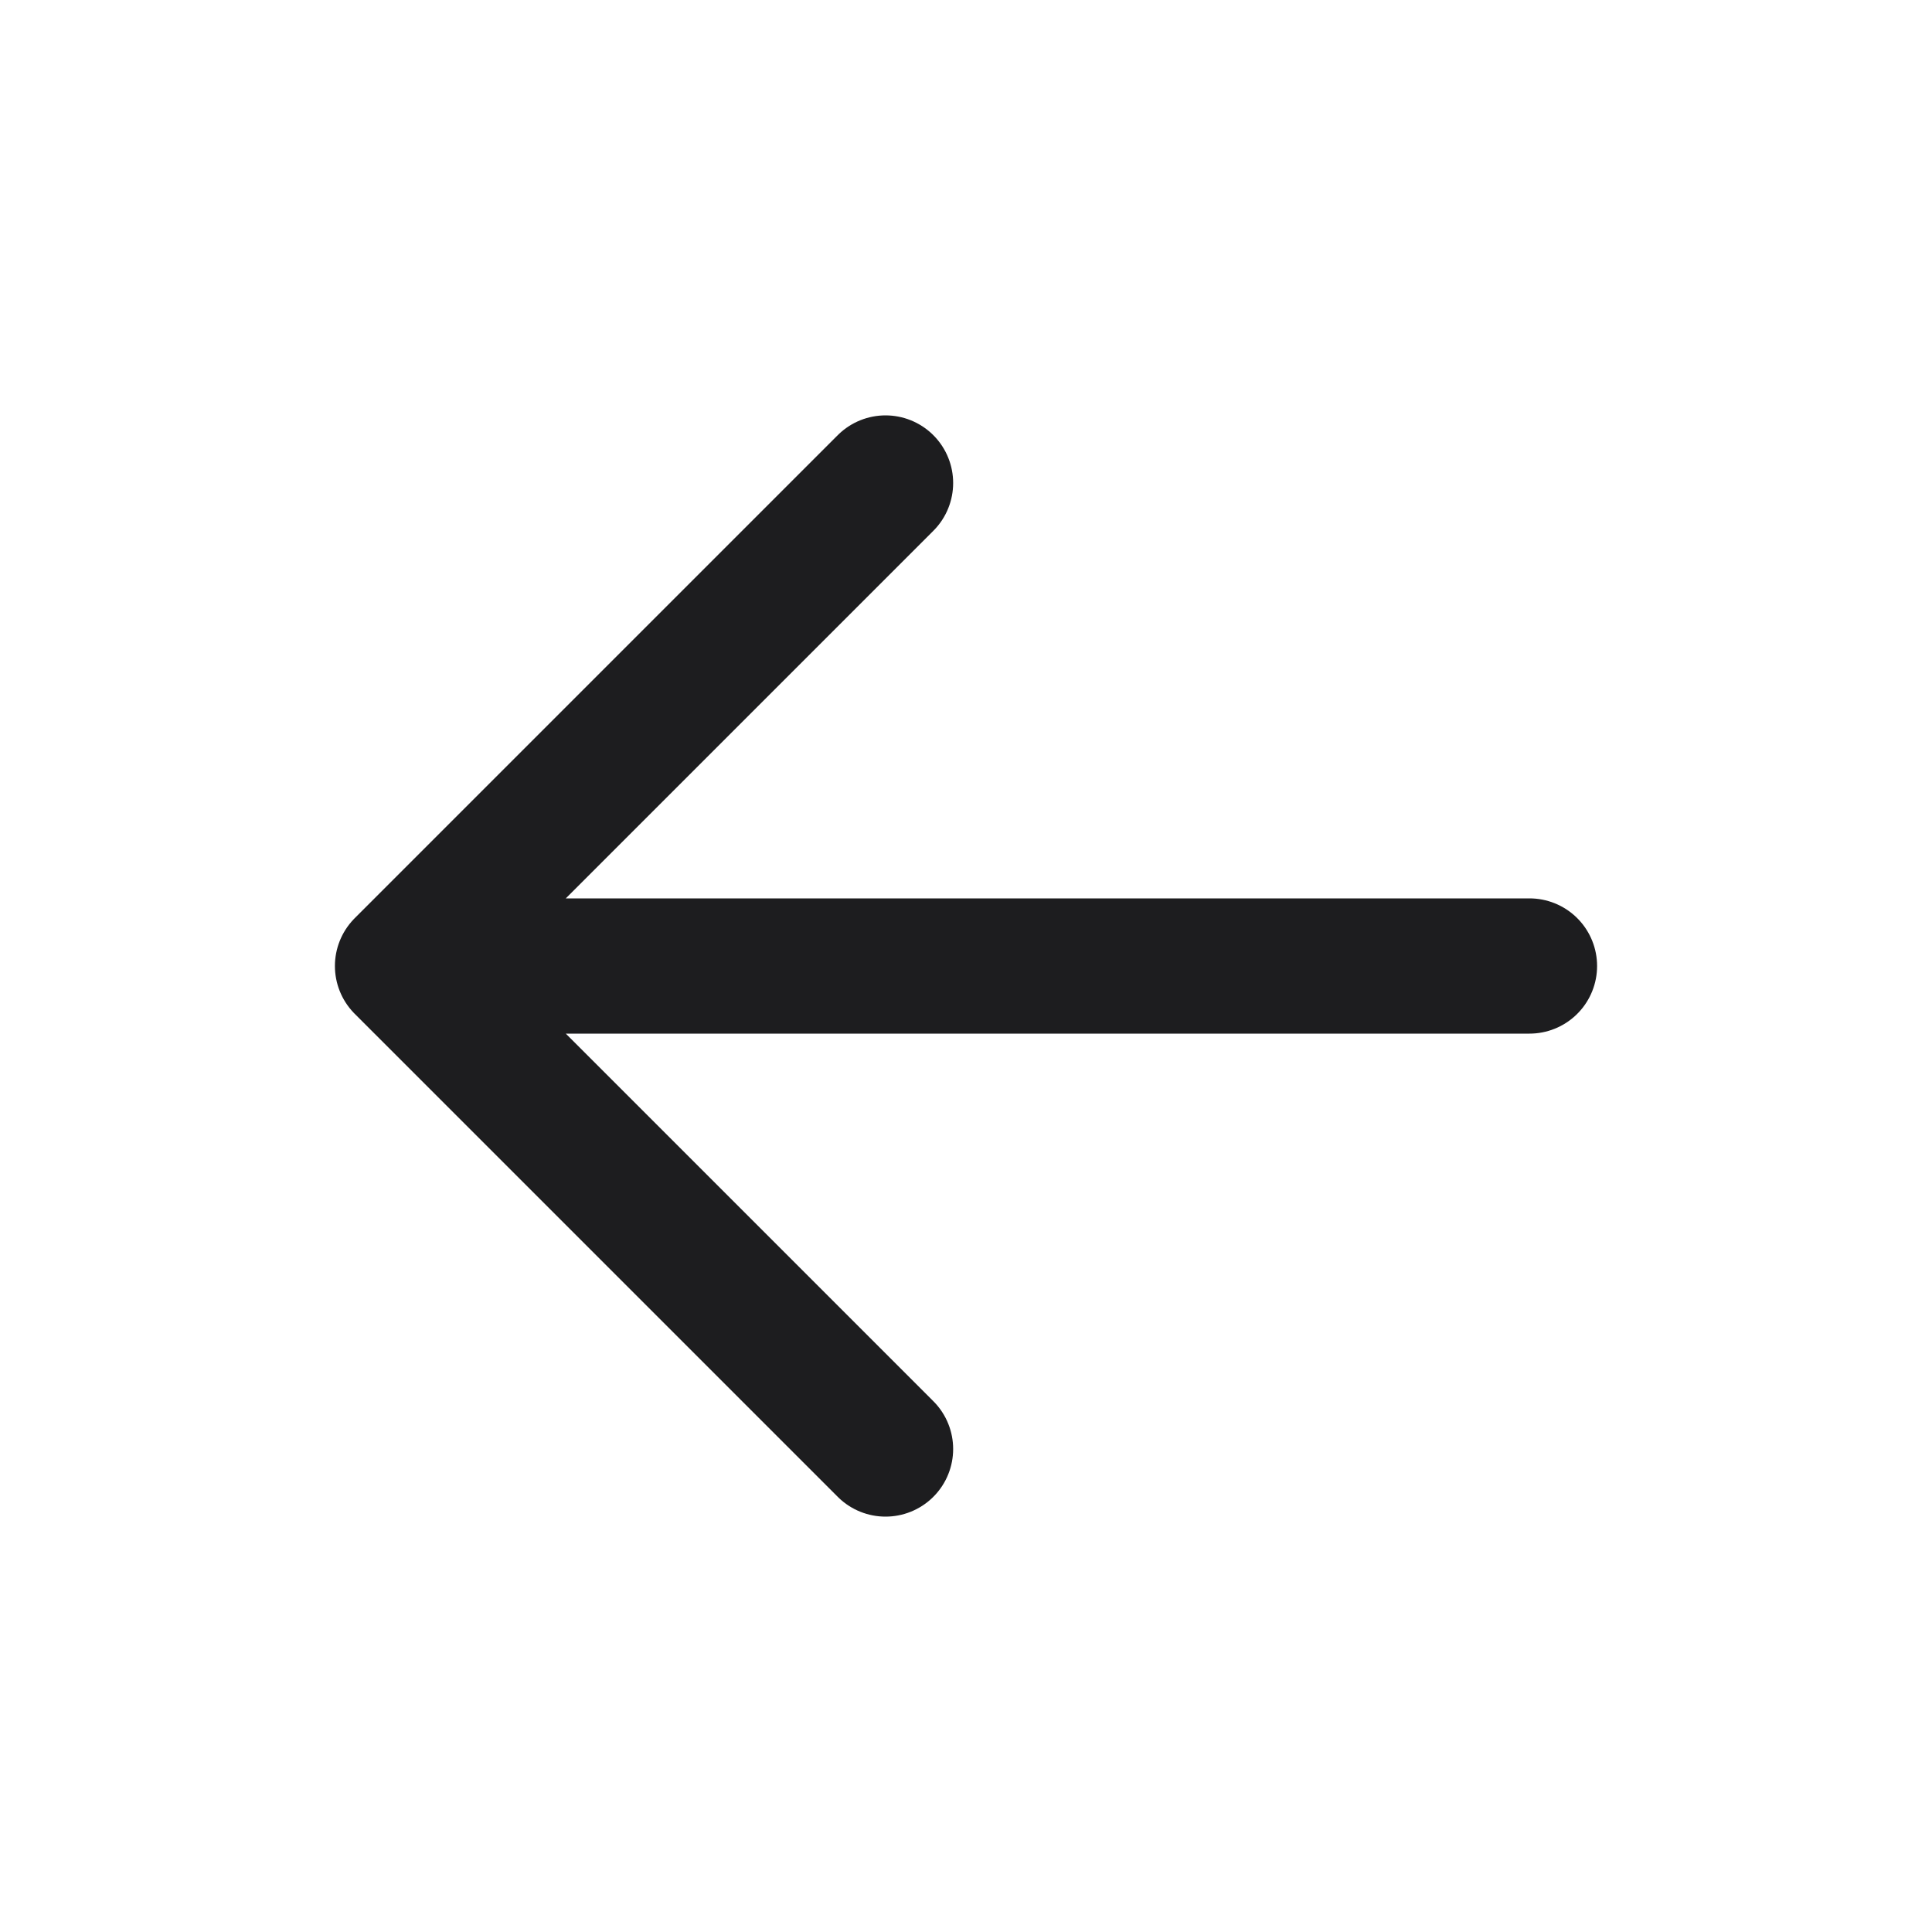 <svg width="20" height="20" viewBox="0 0 20 20" fill="none" xmlns="http://www.w3.org/2000/svg">
<path d="M4.167 10H15.833M4.167 10L9.167 15M4.167 10L9.167 5" stroke="#1D1D1F" stroke-width="1.4" stroke-linecap="round" stroke-linejoin="round"/>
</svg>
